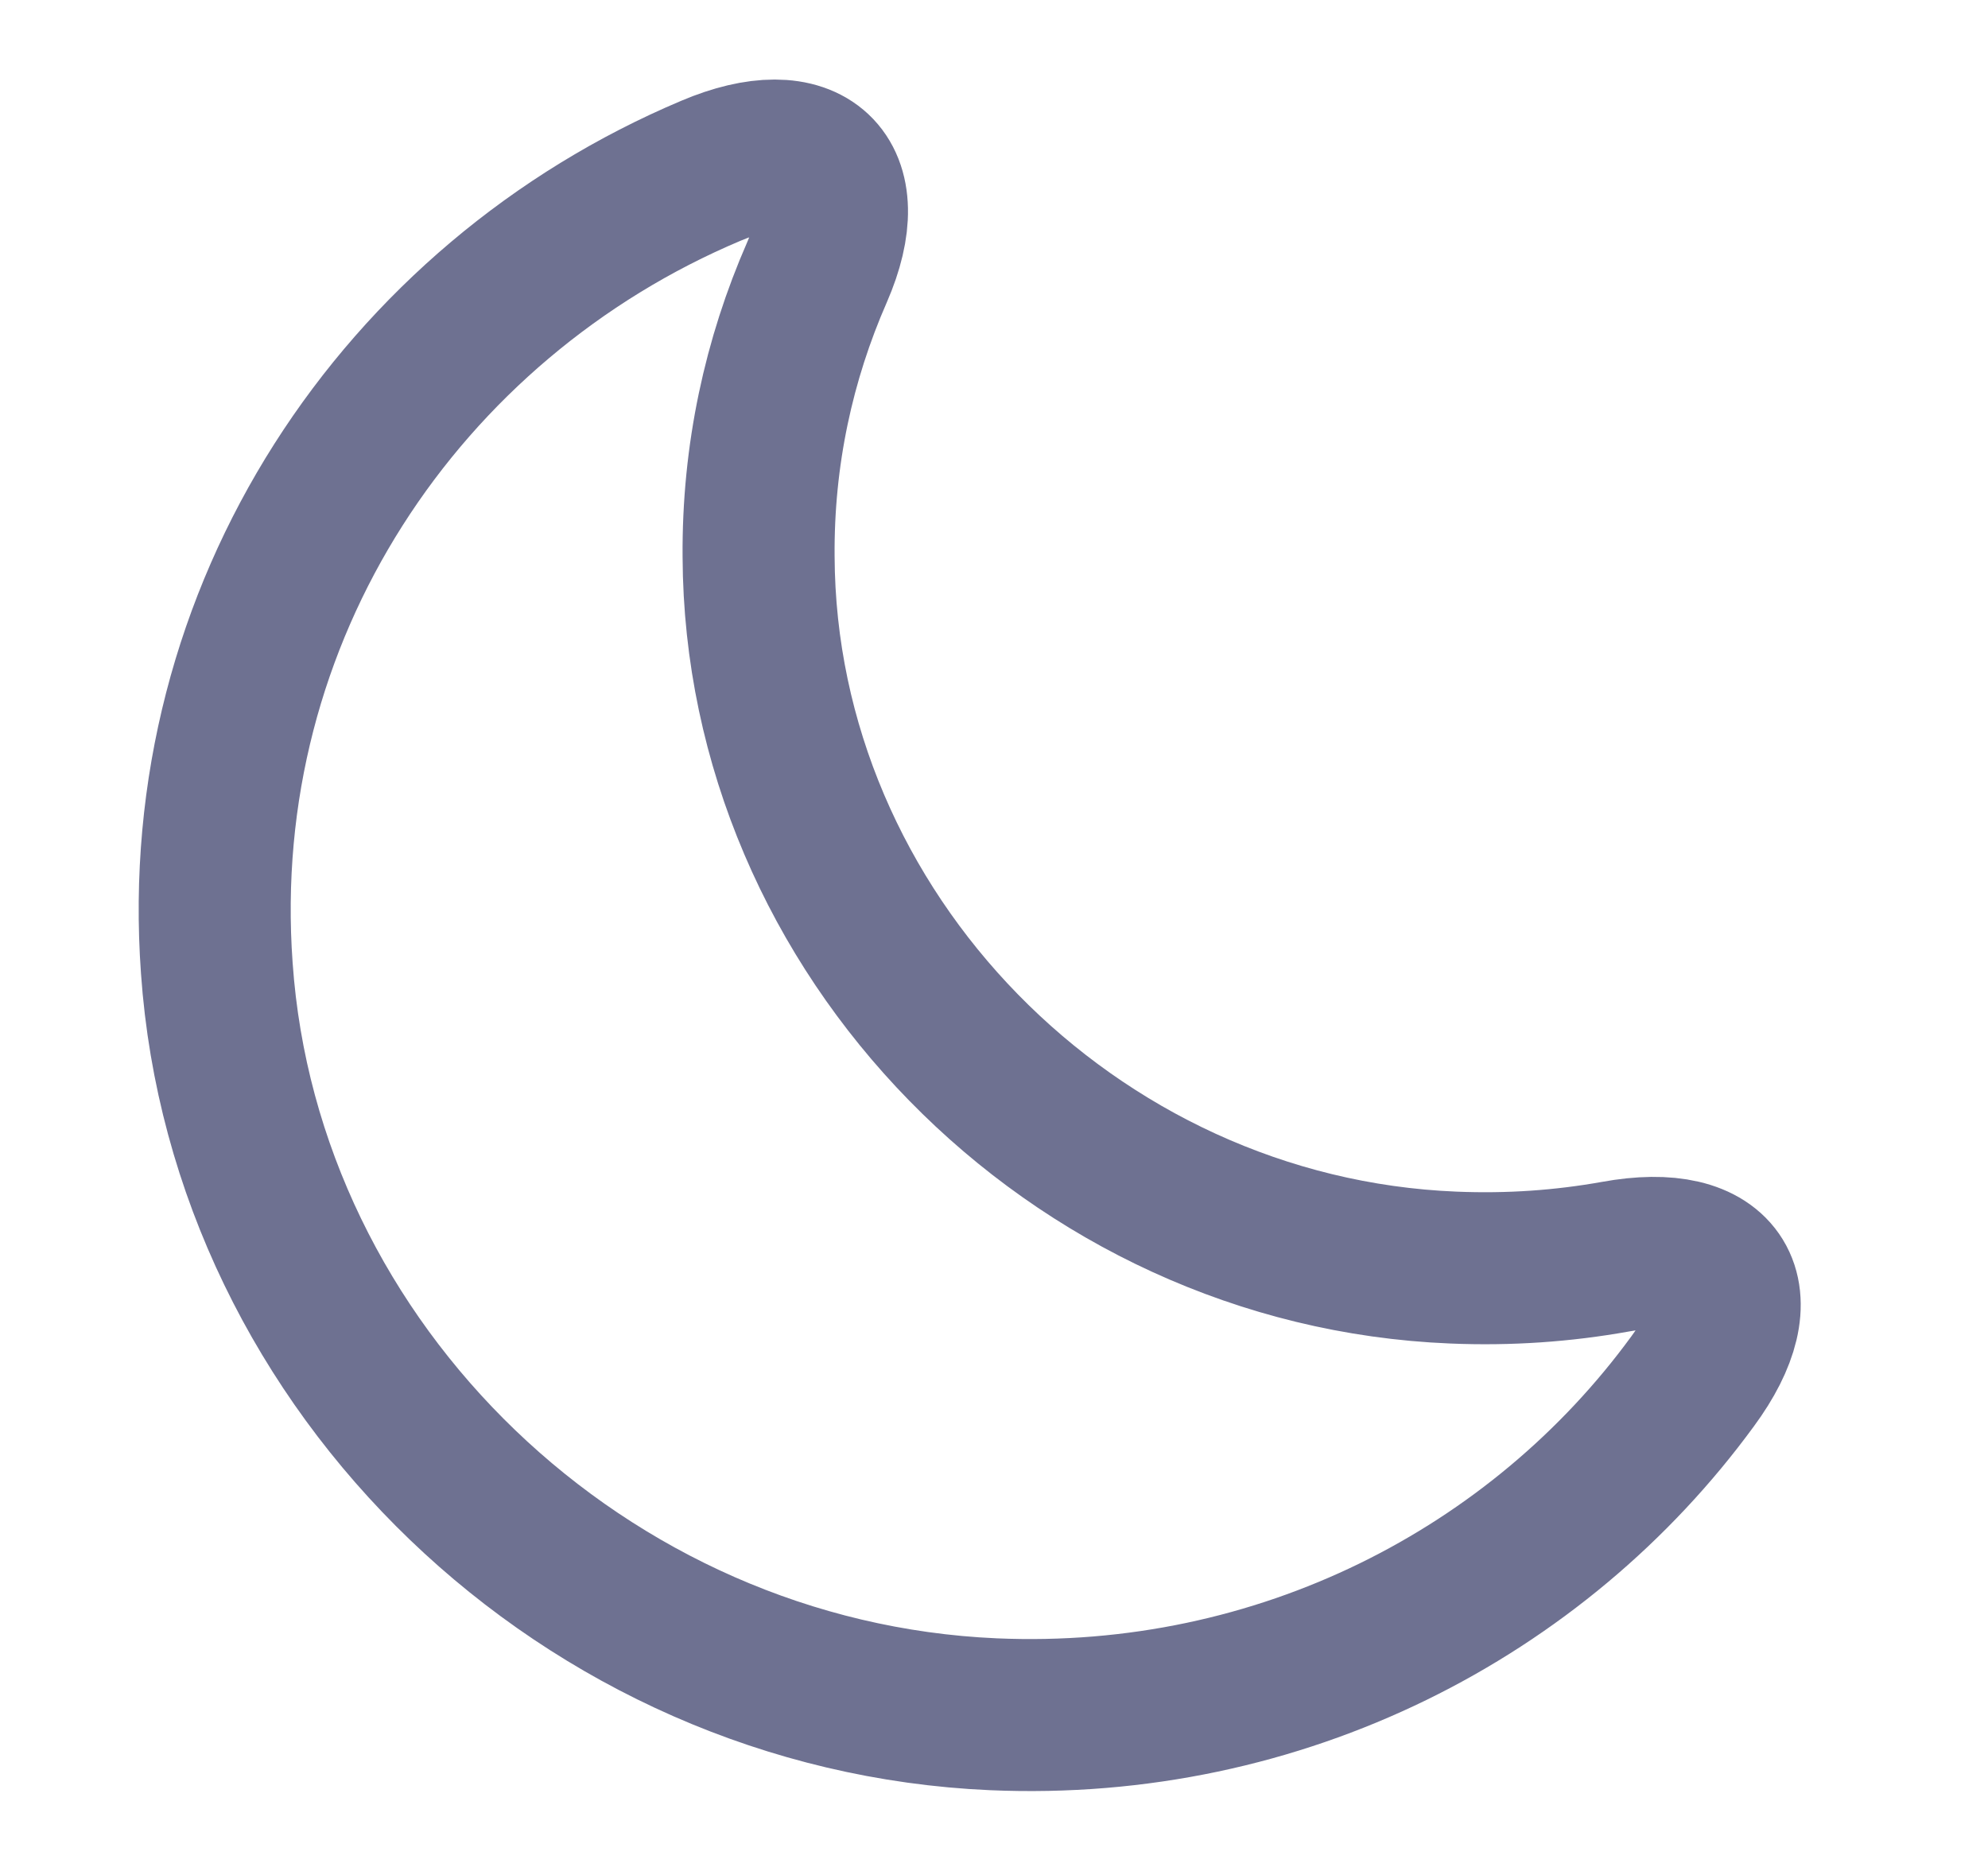 <svg width="17" height="16" viewBox="0 0 17 16" fill="none" xmlns="http://www.w3.org/2000/svg">
<path d="M1.854 8.28C2.094 11.713 5.007 14.507 8.494 14.66C10.954 14.767 13.154 13.62 14.474 11.813C15.02 11.073 14.727 10.58 13.814 10.747C13.367 10.827 12.907 10.86 12.427 10.84C9.167 10.707 6.5 7.98 6.487 4.76C6.48 3.893 6.66 3.073 6.987 2.327C7.347 1.5 6.914 1.107 6.08 1.46C3.44 2.573 1.634 5.233 1.854 8.28Z" stroke="#6E7191" stroke-width="1.3" stroke-linecap="round" stroke-linejoin="round"/>
</svg>
